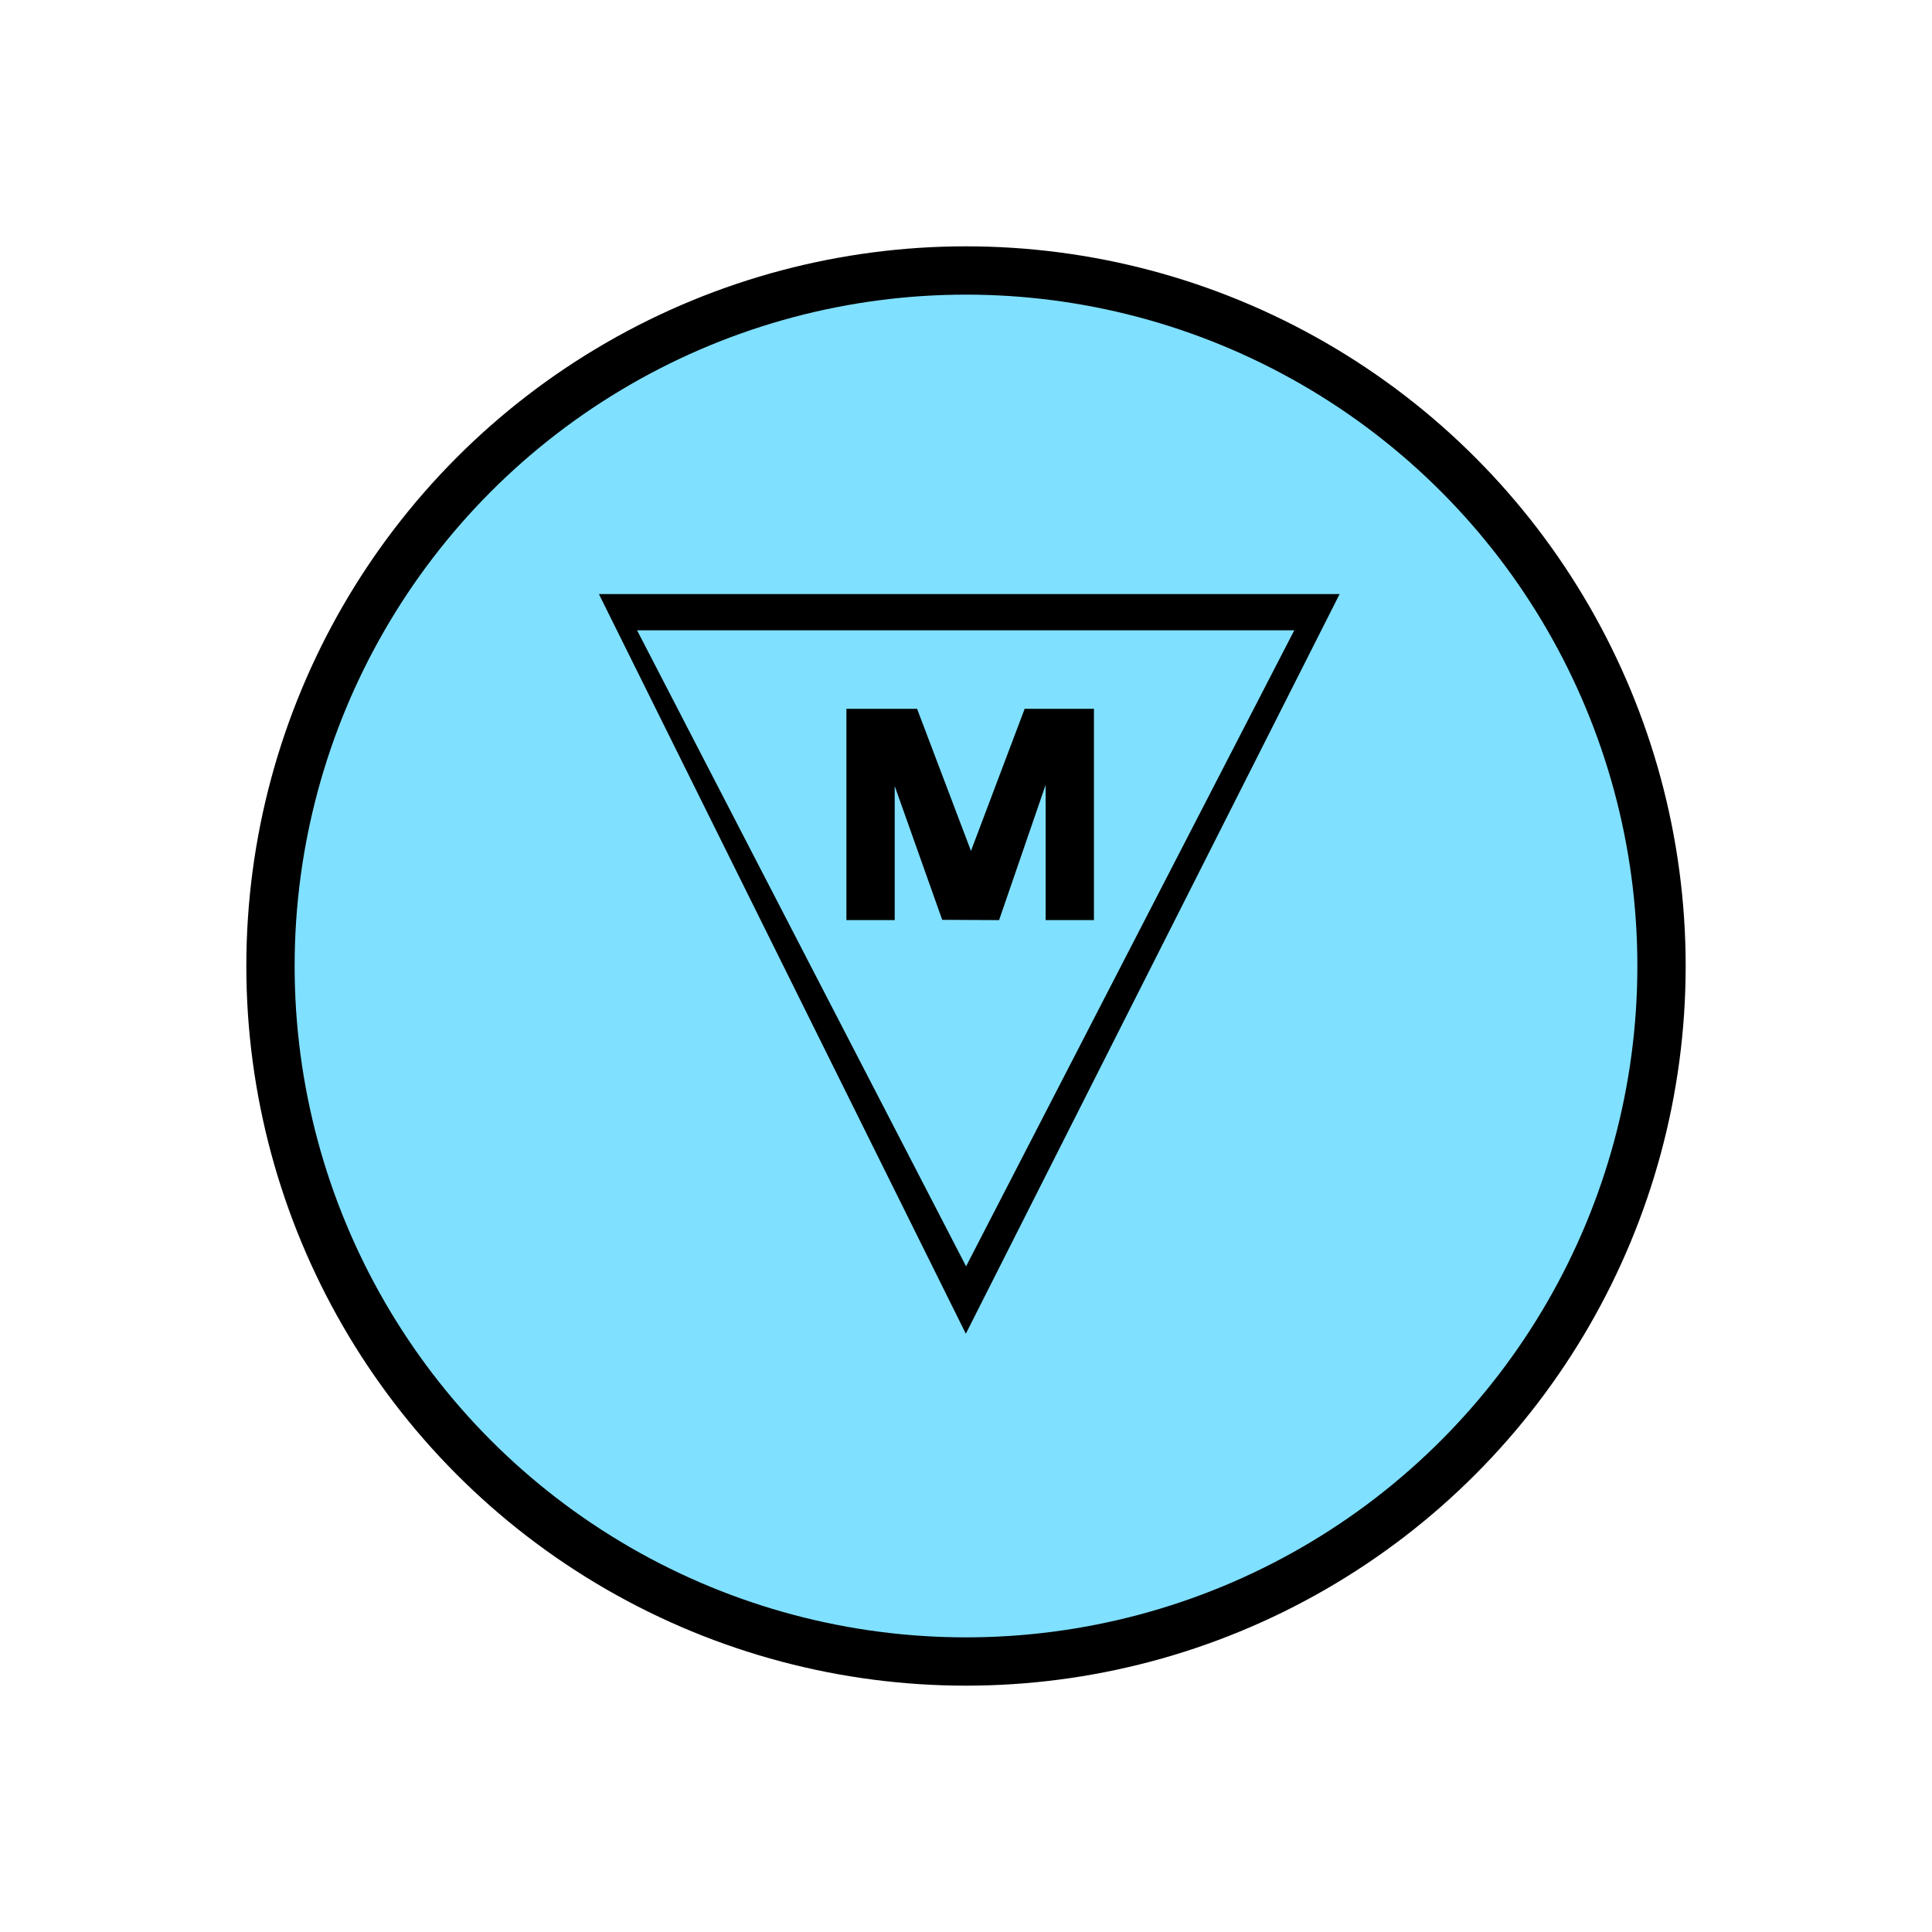 <?xml version="1.0"?>
<!DOCTYPE svg PUBLIC "-//W3C//DTD SVG 1.1//EN" "http://www.w3.org/Graphics/SVG/1.1/DTD/svg11.dtd" >
<!-- SVG content generated using Symbology Configuration Management System (SCMS) -->
<!-- Systematic Software Engineering Ltd. - www.systematic.co.uk - do not remove  -->
<svg id="SFGPEXM---*****" width="400px" height="400px" viewBox="0 0 400 400">
<g >
<svg viewBox="0 0 400 400" id="_0.SFG-E----------" width="400px" height="400px"><ellipse cx="200" cy="200" rx="144" ry="144" style="fill:rgb(128,224,255);stroke:rgb(0,0,0);stroke-width:10"></ellipse>
</svg>

</g>
<g >
<svg viewBox="0 0 400 400" id="_1.S-G-EXM--------" width="400px" height="400px"><g transform="translate(124 123) scale(5 5)"><path d="M15.193 30.627 L0 0 L30.67 0 zM1.58 1.5 L15.203 27.836 L28.793 1.5 zM18.498 13.5
				L18.498 7.898 L16.57 13.5 L14.215 13.488 L12.248 7.949 L12.248 13.5 L10.248
				13.5 L10.248 4.75 L13.174 4.75 L15.406 10.635 L17.629 4.75 L20.498 4.75 L20.498
				13.5 z"></path>
</g>
</svg>

</g>
</svg>